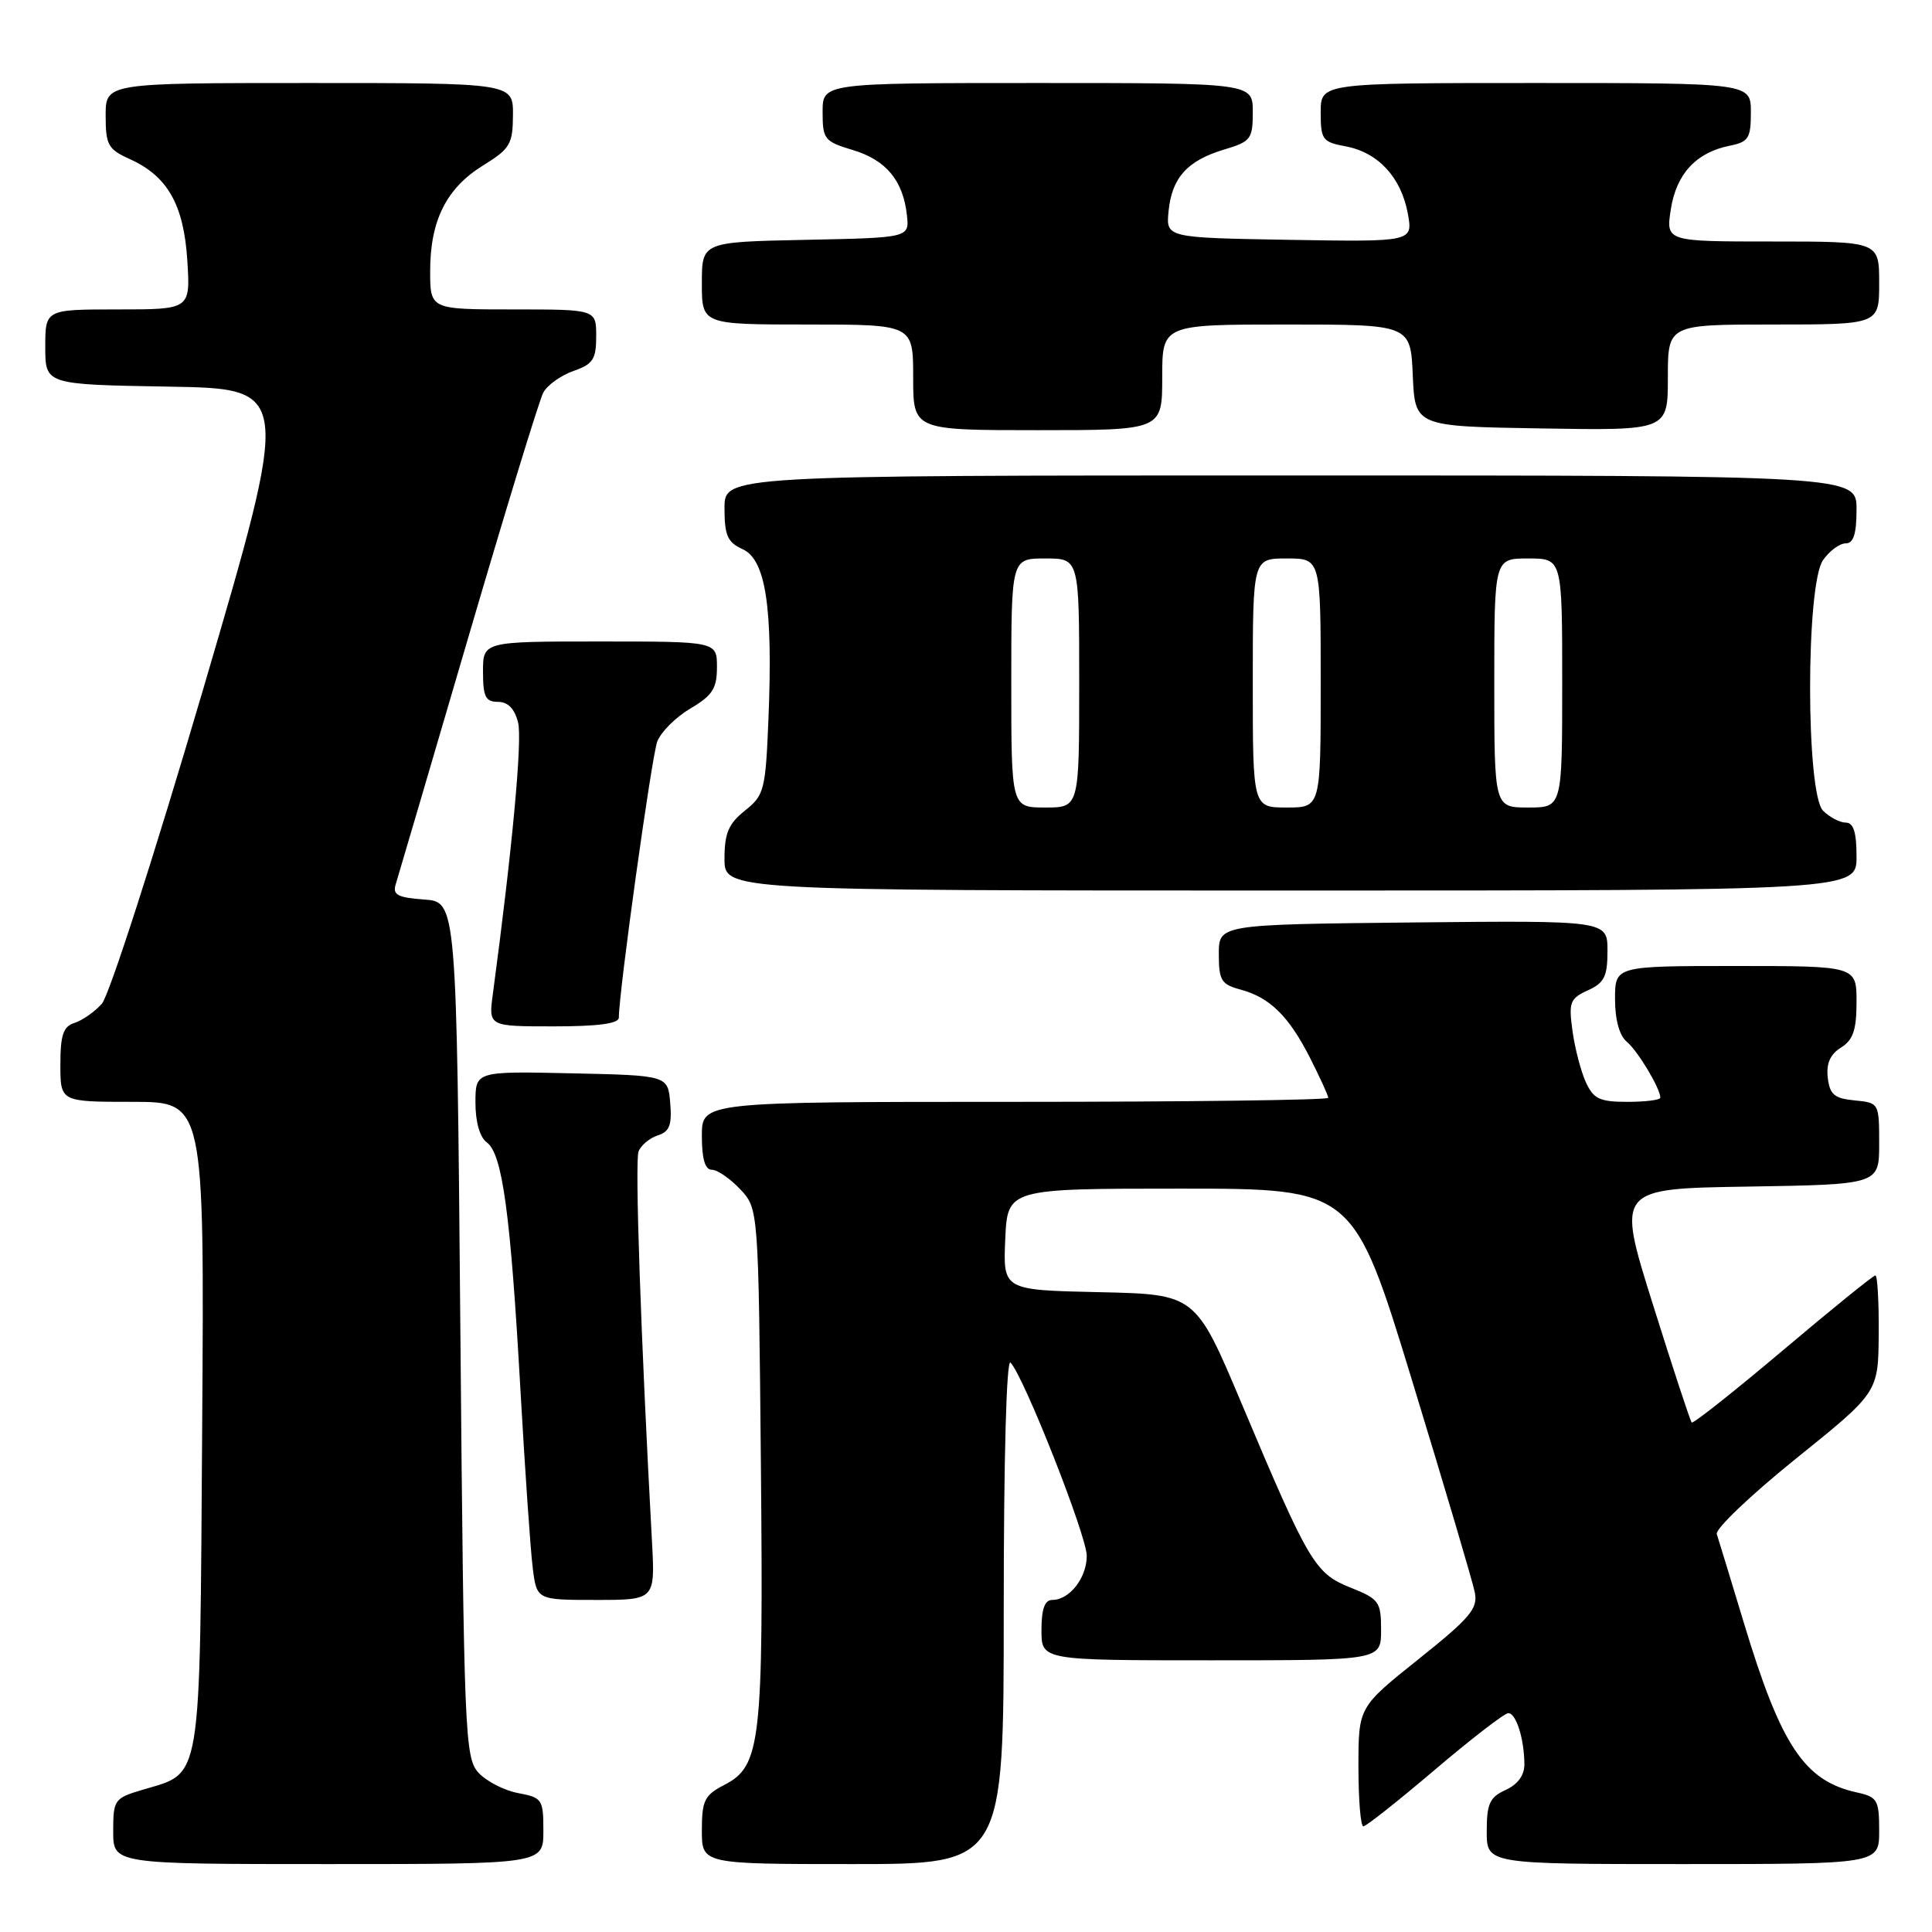 <?xml version="1.0" encoding="UTF-8" standalone="no"?>
<!DOCTYPE svg PUBLIC "-//W3C//DTD SVG 1.1//EN" "http://www.w3.org/Graphics/SVG/1.1/DTD/svg11.dtd" >
<svg xmlns="http://www.w3.org/2000/svg" xmlns:xlink="http://www.w3.org/1999/xlink" version="1.1" viewBox="0 0 256 256">
 <g >
 <path fill="currentColor"
d=" M 72.00 242.61 C 72.00 238.42 71.85 238.19 68.64 237.59 C 66.79 237.24 64.43 236.02 63.39 234.88 C 61.60 232.90 61.47 229.87 61.00 176.15 C 60.50 119.50 60.50 119.50 56.20 119.19 C 52.70 118.94 52.00 118.57 52.43 117.19 C 52.72 116.26 57.02 101.63 61.99 84.67 C 66.96 67.71 71.45 53.02 71.99 52.02 C 72.52 51.03 74.32 49.74 75.98 49.16 C 78.58 48.25 79.00 47.61 79.00 44.55 C 79.00 41.00 79.00 41.00 68.00 41.00 C 57.00 41.00 57.00 41.00 57.00 35.90 C 57.00 29.22 59.15 24.93 64.00 21.93 C 67.58 19.72 67.95 19.11 67.97 15.25 C 68.00 11.00 68.00 11.00 41.00 11.00 C 14.00 11.00 14.00 11.00 14.00 15.32 C 14.00 19.21 14.32 19.78 17.18 21.07 C 22.20 23.33 24.35 27.11 24.82 34.51 C 25.23 41.00 25.23 41.00 15.62 41.00 C 6.00 41.00 6.00 41.00 6.00 45.98 C 6.00 50.95 6.00 50.95 22.30 51.23 C 38.61 51.50 38.61 51.50 26.93 91.29 C 20.46 113.31 14.46 131.94 13.49 133.01 C 12.53 134.08 10.90 135.22 9.87 135.54 C 8.38 136.02 8.00 137.13 8.00 141.07 C 8.00 146.00 8.00 146.00 17.54 146.00 C 27.08 146.00 27.08 146.00 26.79 188.90 C 26.46 237.12 26.85 234.77 18.84 237.17 C 15.15 238.27 15.00 238.49 15.00 242.66 C 15.00 247.00 15.00 247.00 43.50 247.00 C 72.00 247.00 72.00 247.00 72.00 242.61 Z  M 133.00 213.30 C 133.00 193.22 133.36 179.98 133.90 180.55 C 135.69 182.43 144.00 203.51 144.00 206.15 C 144.00 209.08 141.72 212.00 139.43 212.00 C 138.43 212.00 138.00 213.20 138.00 216.00 C 138.00 220.00 138.00 220.00 160.50 220.00 C 183.00 220.00 183.00 220.00 183.00 215.99 C 183.00 212.24 182.74 211.88 178.96 210.37 C 174.23 208.48 173.44 207.14 164.53 186.00 C 158.42 171.50 158.42 171.50 145.67 171.22 C 132.91 170.94 132.91 170.94 133.20 164.22 C 133.50 157.50 133.50 157.50 156.42 157.50 C 179.34 157.50 179.34 157.50 187.13 183.00 C 191.42 197.03 195.15 209.62 195.42 211.00 C 195.85 213.15 194.81 214.38 187.96 219.85 C 180.00 226.21 180.00 226.21 180.00 234.10 C 180.00 238.45 180.29 242.00 180.65 242.00 C 181.02 242.00 185.28 238.62 190.13 234.50 C 194.98 230.38 199.36 227.00 199.86 227.00 C 200.89 227.00 201.97 230.41 201.99 233.77 C 202.00 235.23 201.11 236.45 199.50 237.18 C 197.39 238.14 197.00 239.00 197.00 242.66 C 197.00 247.00 197.00 247.00 223.00 247.00 C 249.00 247.00 249.00 247.00 249.00 242.58 C 249.00 238.50 248.77 238.11 246.05 237.51 C 239.08 235.98 235.99 231.33 231.06 215.00 C 229.31 209.22 227.71 203.95 227.48 203.27 C 227.26 202.60 231.99 198.10 237.98 193.27 C 248.88 184.50 248.88 184.50 248.94 176.75 C 248.97 172.49 248.77 169.00 248.50 169.00 C 248.22 169.00 242.71 173.46 236.25 178.92 C 229.79 184.37 224.35 188.68 224.16 188.49 C 223.97 188.30 221.65 181.25 219.01 172.82 C 214.20 157.50 214.20 157.50 231.60 157.23 C 249.00 156.95 249.00 156.95 249.00 151.54 C 249.00 146.16 248.98 146.12 245.75 145.81 C 243.06 145.55 242.45 145.04 242.19 142.80 C 241.97 140.92 242.51 139.70 243.94 138.81 C 245.55 137.80 246.00 136.48 246.00 132.76 C 246.00 128.00 246.00 128.00 230.00 128.00 C 214.00 128.00 214.00 128.00 214.00 132.38 C 214.00 135.13 214.58 137.24 215.57 138.05 C 217.03 139.27 220.00 144.22 220.00 145.45 C 220.00 145.75 218.05 146.00 215.66 146.00 C 211.95 146.00 211.15 145.62 210.12 143.37 C 209.47 141.93 208.67 138.87 208.36 136.58 C 207.84 132.81 208.03 132.31 210.39 131.23 C 212.58 130.24 213.00 129.39 213.00 126.00 C 213.00 121.97 213.00 121.97 187.25 122.23 C 161.50 122.50 161.50 122.50 161.50 126.43 C 161.50 129.90 161.83 130.44 164.36 131.12 C 168.26 132.16 170.78 134.64 173.61 140.22 C 174.92 142.81 176.00 145.17 176.00 145.47 C 176.00 145.76 157.32 146.00 134.50 146.00 C 93.00 146.00 93.00 146.00 93.00 150.50 C 93.00 153.57 93.42 155.00 94.33 155.00 C 95.05 155.00 96.74 156.16 98.08 157.58 C 100.50 160.16 100.50 160.16 100.82 193.83 C 101.17 231.00 100.82 234.01 95.96 236.52 C 93.35 237.87 93.00 238.58 93.00 242.53 C 93.00 247.00 93.00 247.00 113.00 247.00 C 133.00 247.00 133.00 247.00 133.00 213.30 Z  M 86.39 204.25 C 84.92 177.35 84.11 153.87 84.61 152.58 C 84.93 151.75 86.07 150.80 87.15 150.45 C 88.71 149.96 89.05 149.08 88.81 146.17 C 88.50 142.50 88.50 142.50 75.75 142.22 C 63.00 141.94 63.00 141.94 63.00 146.11 C 63.00 148.68 63.58 150.71 64.52 151.39 C 66.57 152.89 67.65 160.87 68.95 184.00 C 69.56 194.72 70.29 205.41 70.59 207.75 C 71.12 212.00 71.12 212.00 78.97 212.00 C 86.81 212.00 86.81 212.00 86.39 204.25 Z  M 82.00 134.84 C 82.00 131.44 86.35 100.22 87.09 98.26 C 87.57 96.99 89.55 95.02 91.48 93.88 C 94.41 92.15 95.00 91.23 95.00 88.40 C 95.00 85.00 95.00 85.00 79.50 85.00 C 64.00 85.00 64.00 85.00 64.00 89.00 C 64.00 92.32 64.34 93.00 65.98 93.00 C 67.31 93.00 68.19 93.91 68.65 95.74 C 69.23 98.04 67.87 112.58 65.30 131.75 C 64.73 136.00 64.73 136.00 73.36 136.00 C 79.27 136.00 82.00 135.63 82.00 134.84 Z  M 246.00 113.50 C 246.00 110.27 245.60 109.00 244.57 109.00 C 243.79 109.00 242.44 108.29 241.57 107.43 C 239.28 105.14 239.27 77.49 241.56 74.22 C 242.41 73.00 243.76 72.00 244.56 72.00 C 245.60 72.00 246.00 70.75 246.00 67.50 C 246.00 63.00 246.00 63.00 171.00 63.00 C 96.00 63.00 96.00 63.00 96.00 67.34 C 96.00 70.96 96.40 71.86 98.42 72.78 C 101.46 74.17 102.42 80.45 101.83 95.13 C 101.44 104.71 101.27 105.37 98.71 107.41 C 96.53 109.15 96.00 110.41 96.00 113.79 C 96.00 118.00 96.00 118.00 171.00 118.00 C 246.00 118.00 246.00 118.00 246.00 113.50 Z  M 154.00 50.00 C 154.00 43.00 154.00 43.00 170.45 43.00 C 186.91 43.00 186.91 43.00 187.20 49.75 C 187.50 56.50 187.50 56.50 204.25 56.77 C 221.00 57.05 221.00 57.05 221.00 50.02 C 221.00 43.00 221.00 43.00 235.00 43.00 C 249.00 43.00 249.00 43.00 249.00 37.50 C 249.00 32.00 249.00 32.00 234.87 32.00 C 220.74 32.00 220.74 32.00 221.39 27.75 C 222.11 23.05 224.75 20.20 229.19 19.31 C 231.69 18.81 232.00 18.32 232.00 14.88 C 232.00 11.00 232.00 11.00 203.50 11.00 C 175.00 11.00 175.00 11.00 175.00 14.89 C 175.00 18.51 175.23 18.82 178.34 19.40 C 182.62 20.21 185.65 23.49 186.54 28.28 C 187.23 32.05 187.23 32.05 170.87 31.78 C 154.50 31.50 154.50 31.50 154.84 28.00 C 155.27 23.57 157.31 21.29 162.16 19.83 C 165.75 18.76 166.00 18.43 166.00 14.84 C 166.00 11.00 166.00 11.00 137.50 11.00 C 109.00 11.00 109.00 11.00 109.00 14.84 C 109.00 18.46 109.24 18.75 113.00 19.88 C 117.41 21.20 119.66 23.91 120.17 28.50 C 120.50 31.50 120.50 31.50 106.75 31.78 C 93.00 32.06 93.00 32.06 93.00 37.53 C 93.00 43.00 93.00 43.00 107.00 43.00 C 121.00 43.00 121.00 43.00 121.00 50.00 C 121.00 57.00 121.00 57.00 137.50 57.00 C 154.00 57.00 154.00 57.00 154.00 50.00 Z  M 134.00 90.50 C 134.00 74.00 134.00 74.00 138.50 74.00 C 143.00 74.00 143.00 74.00 143.00 90.50 C 143.00 107.00 143.00 107.00 138.50 107.00 C 134.00 107.00 134.00 107.00 134.00 90.50 Z  M 166.00 90.50 C 166.00 74.00 166.00 74.00 170.50 74.00 C 175.00 74.00 175.00 74.00 175.00 90.50 C 175.00 107.00 175.00 107.00 170.50 107.00 C 166.00 107.00 166.00 107.00 166.00 90.50 Z  M 198.00 90.50 C 198.00 74.00 198.00 74.00 202.50 74.00 C 207.00 74.00 207.00 74.00 207.00 90.50 C 207.00 107.00 207.00 107.00 202.50 107.00 C 198.00 107.00 198.00 107.00 198.00 90.50 Z "/>
</g>
</svg>